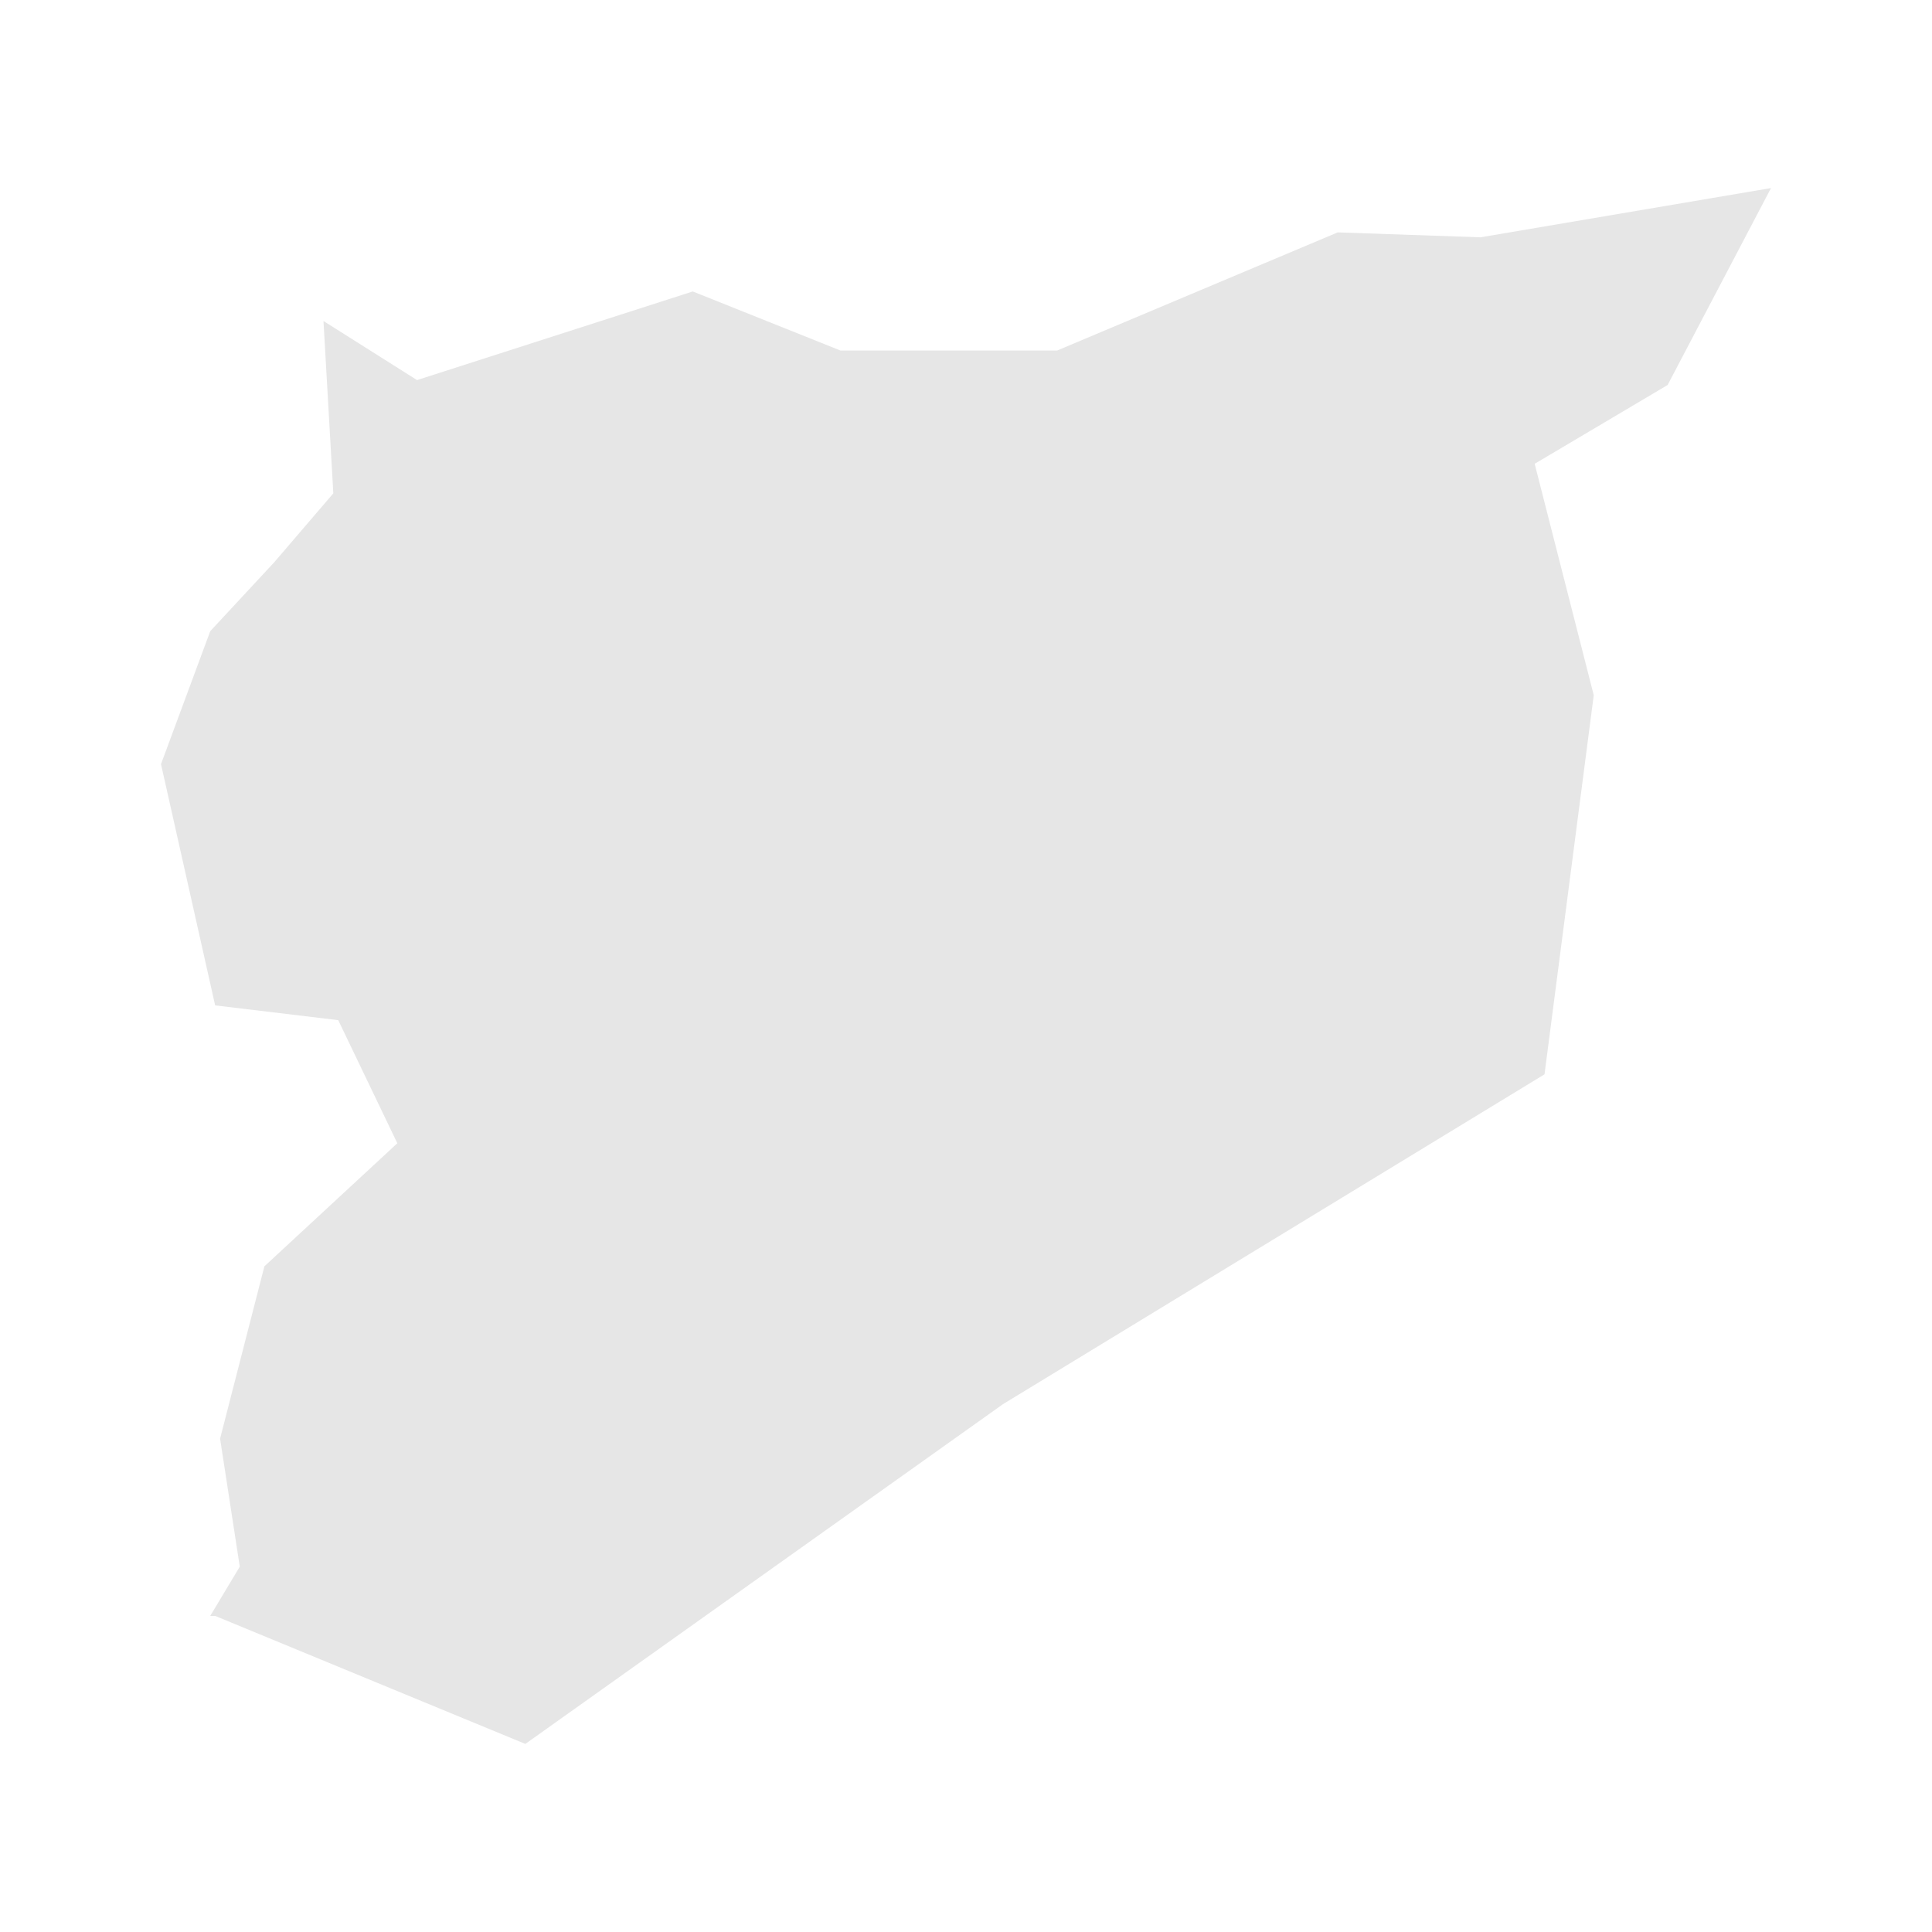 <svg width="40" height="40" xmlns="http://www.w3.org/2000/svg" fill="#e6e6e6"  
    viewBox="1174.63 259.53 39.24 38.14" preserveAspectRatio="xMidYMid meet">
        <path d="M1195 287.5l-9.7 6.9-6.3-2.6-0.1 0 0.6-1-0.4-2.6 0.9-3.5 2.7-2.5-1.2-2.5-2.5-0.3-1.1-4.9 1-2.7 1.3-1.4 1.2-1.4-0.2-3.5 1.9 1.2 5.6-1.8 3 1.2 4.4 0 5.7-2.4 2.9 0.1 5.9-1-2.1 4-2.7 1.6 1.2 4.7-1 7.7-11 6.7z" id="SY" name="Syria">
</path>
    </svg>